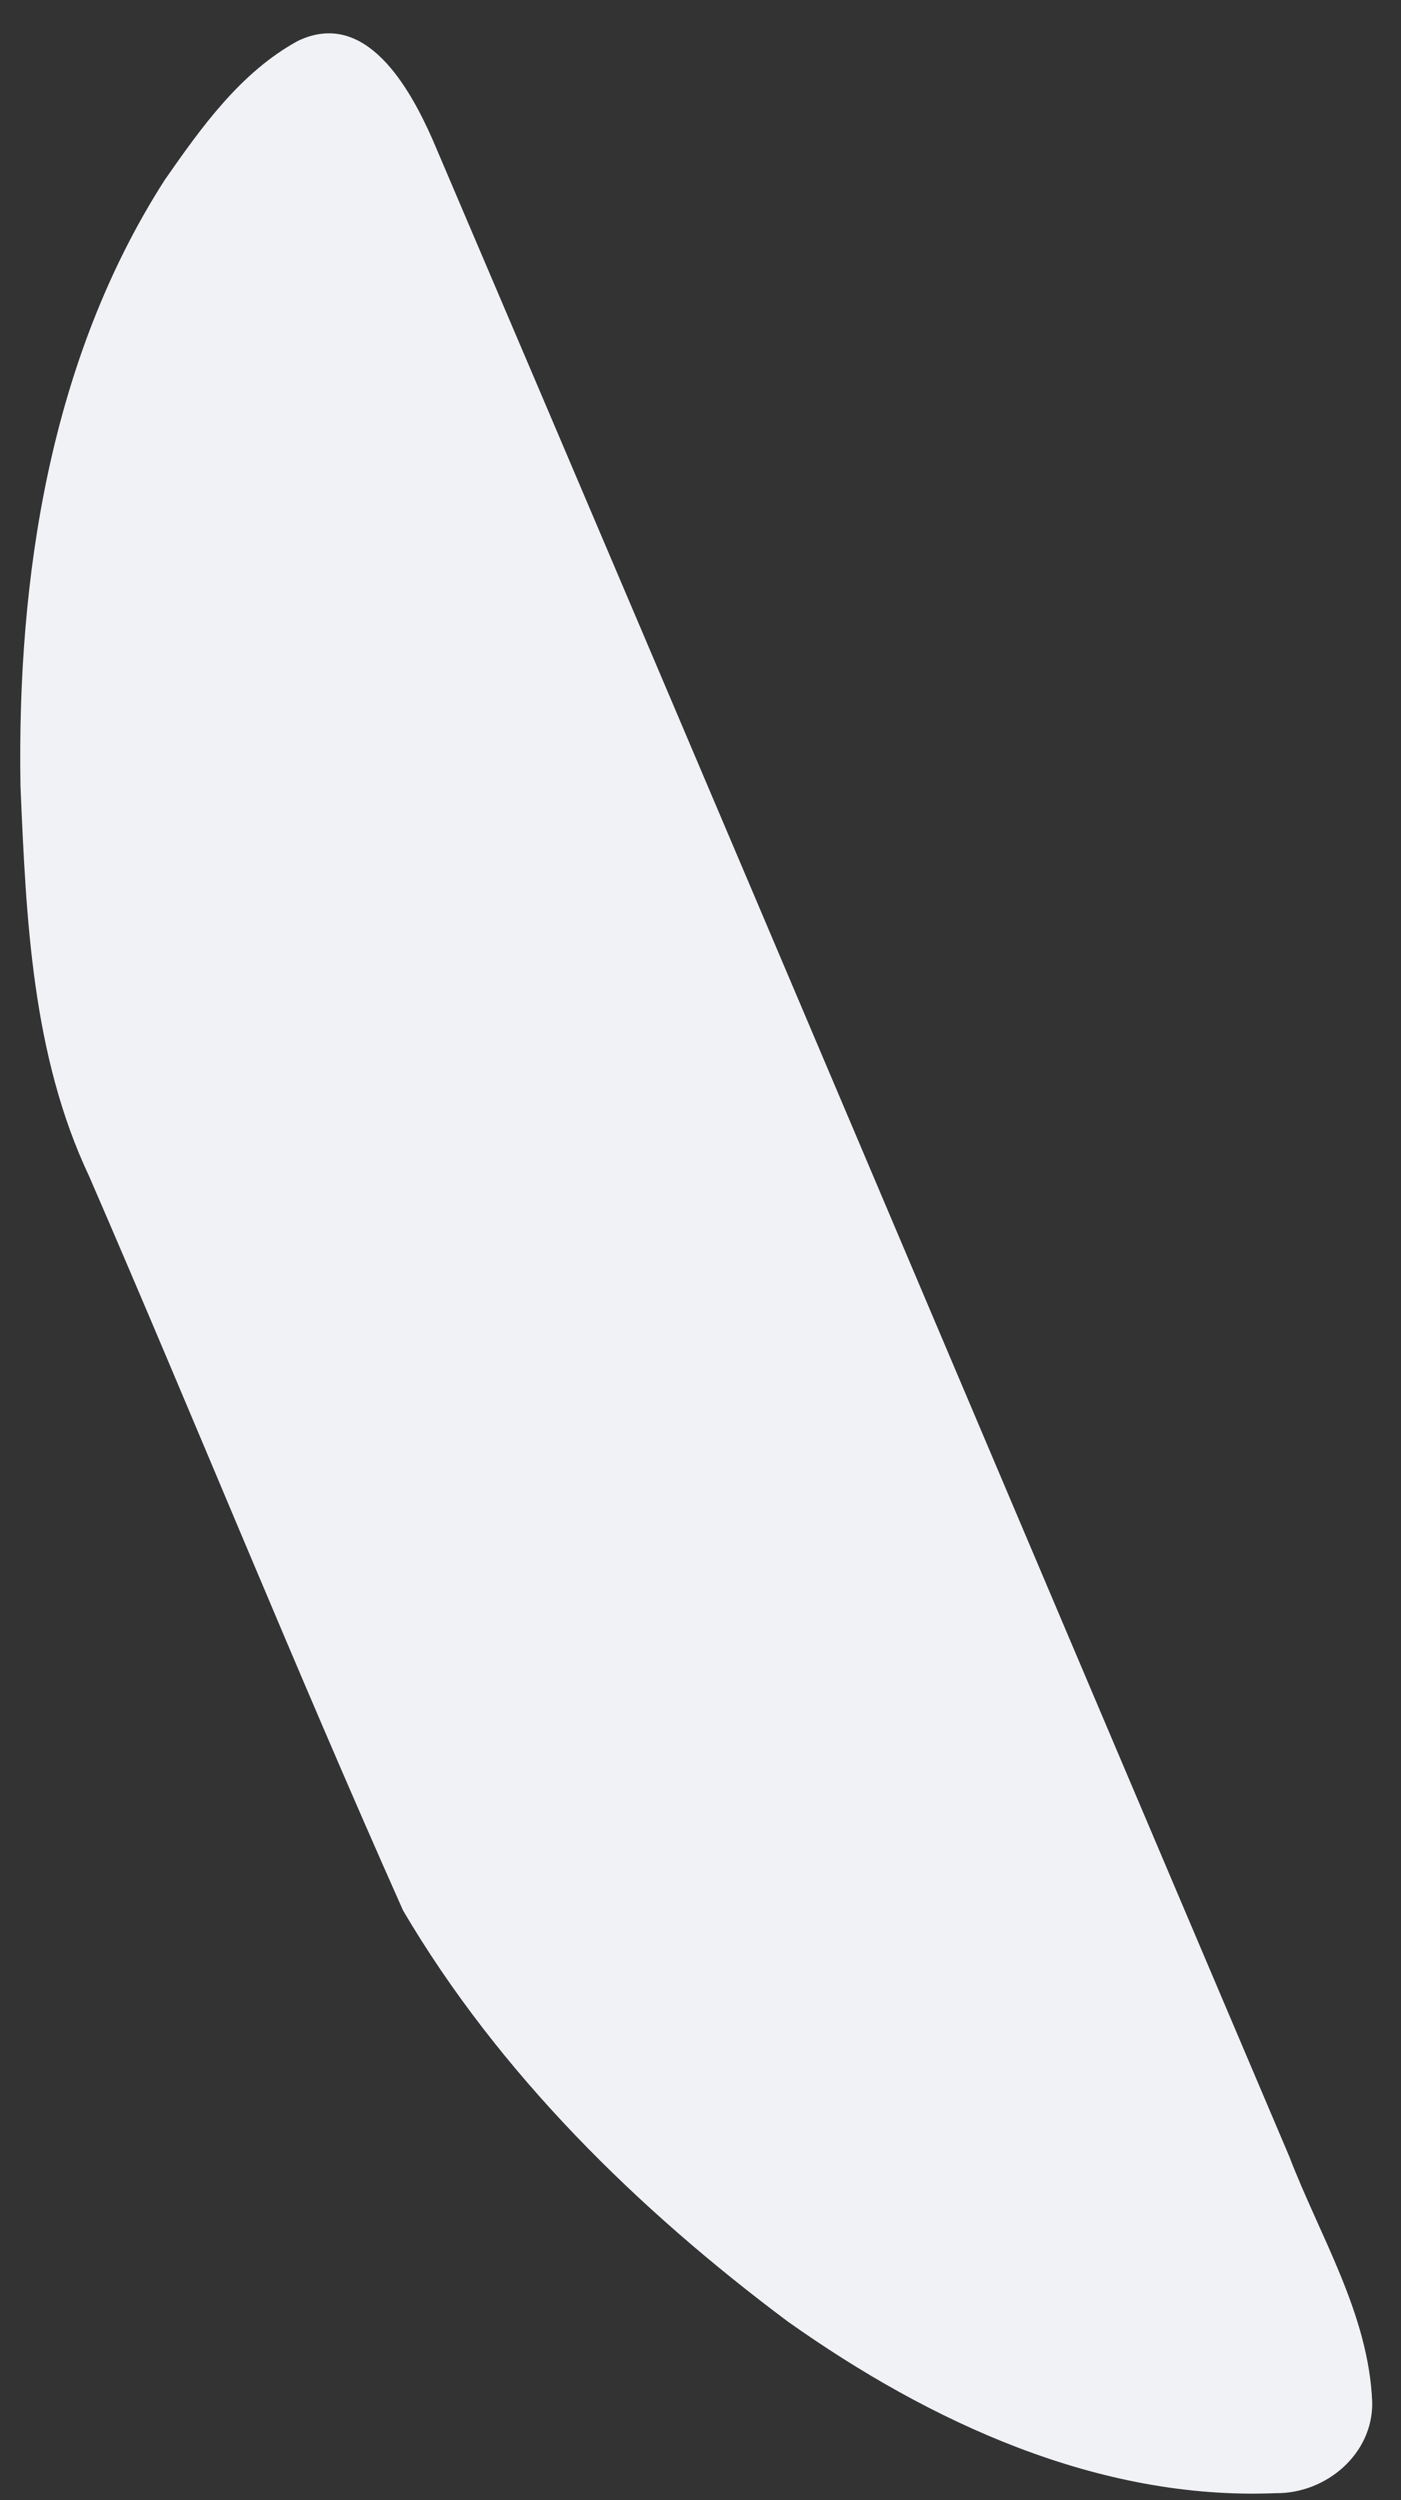﻿<?xml version="1.0" encoding="utf-8"?>
<svg version="1.1" xmlns:xlink="http://www.w3.org/1999/xlink" width="37px" height="66px" xmlns="http://www.w3.org/2000/svg">
  <rect width="100%" height="100%" fill="#333333" stroke="none"/>
  <g transform="matrix(1 0 0 1 -298 -1320 )">
    <path d="M 4.354 4.745  C 5.319 3.36  6.355 1.907  7.863 1.082  C 9.659 0.217  10.822 2.323  11.421 3.676  C 18.992 21.406  26.497 39.17  34.046 56.917  C 34.86 59.04  36.146 61.085  36.24 63.413  C 36.263 64.782  35.016 65.829  33.691 65.813  C 29.013 66.007  24.557 63.939  20.816 61.29  C 16.836 58.319  13.173 54.728  10.645 50.432  C 7.785 44.02  5.152 37.502  2.359 31.061  C 0.84 27.852  0.691 24.238  0.541 20.758  C 0.447 15.237  1.323 9.467  4.354 4.745  Z " fill-rule="nonzero" fill="#f0f2f5" stroke="none" transform="matrix(1 0 0 1 298 1320 )" />
  </g>
</svg>